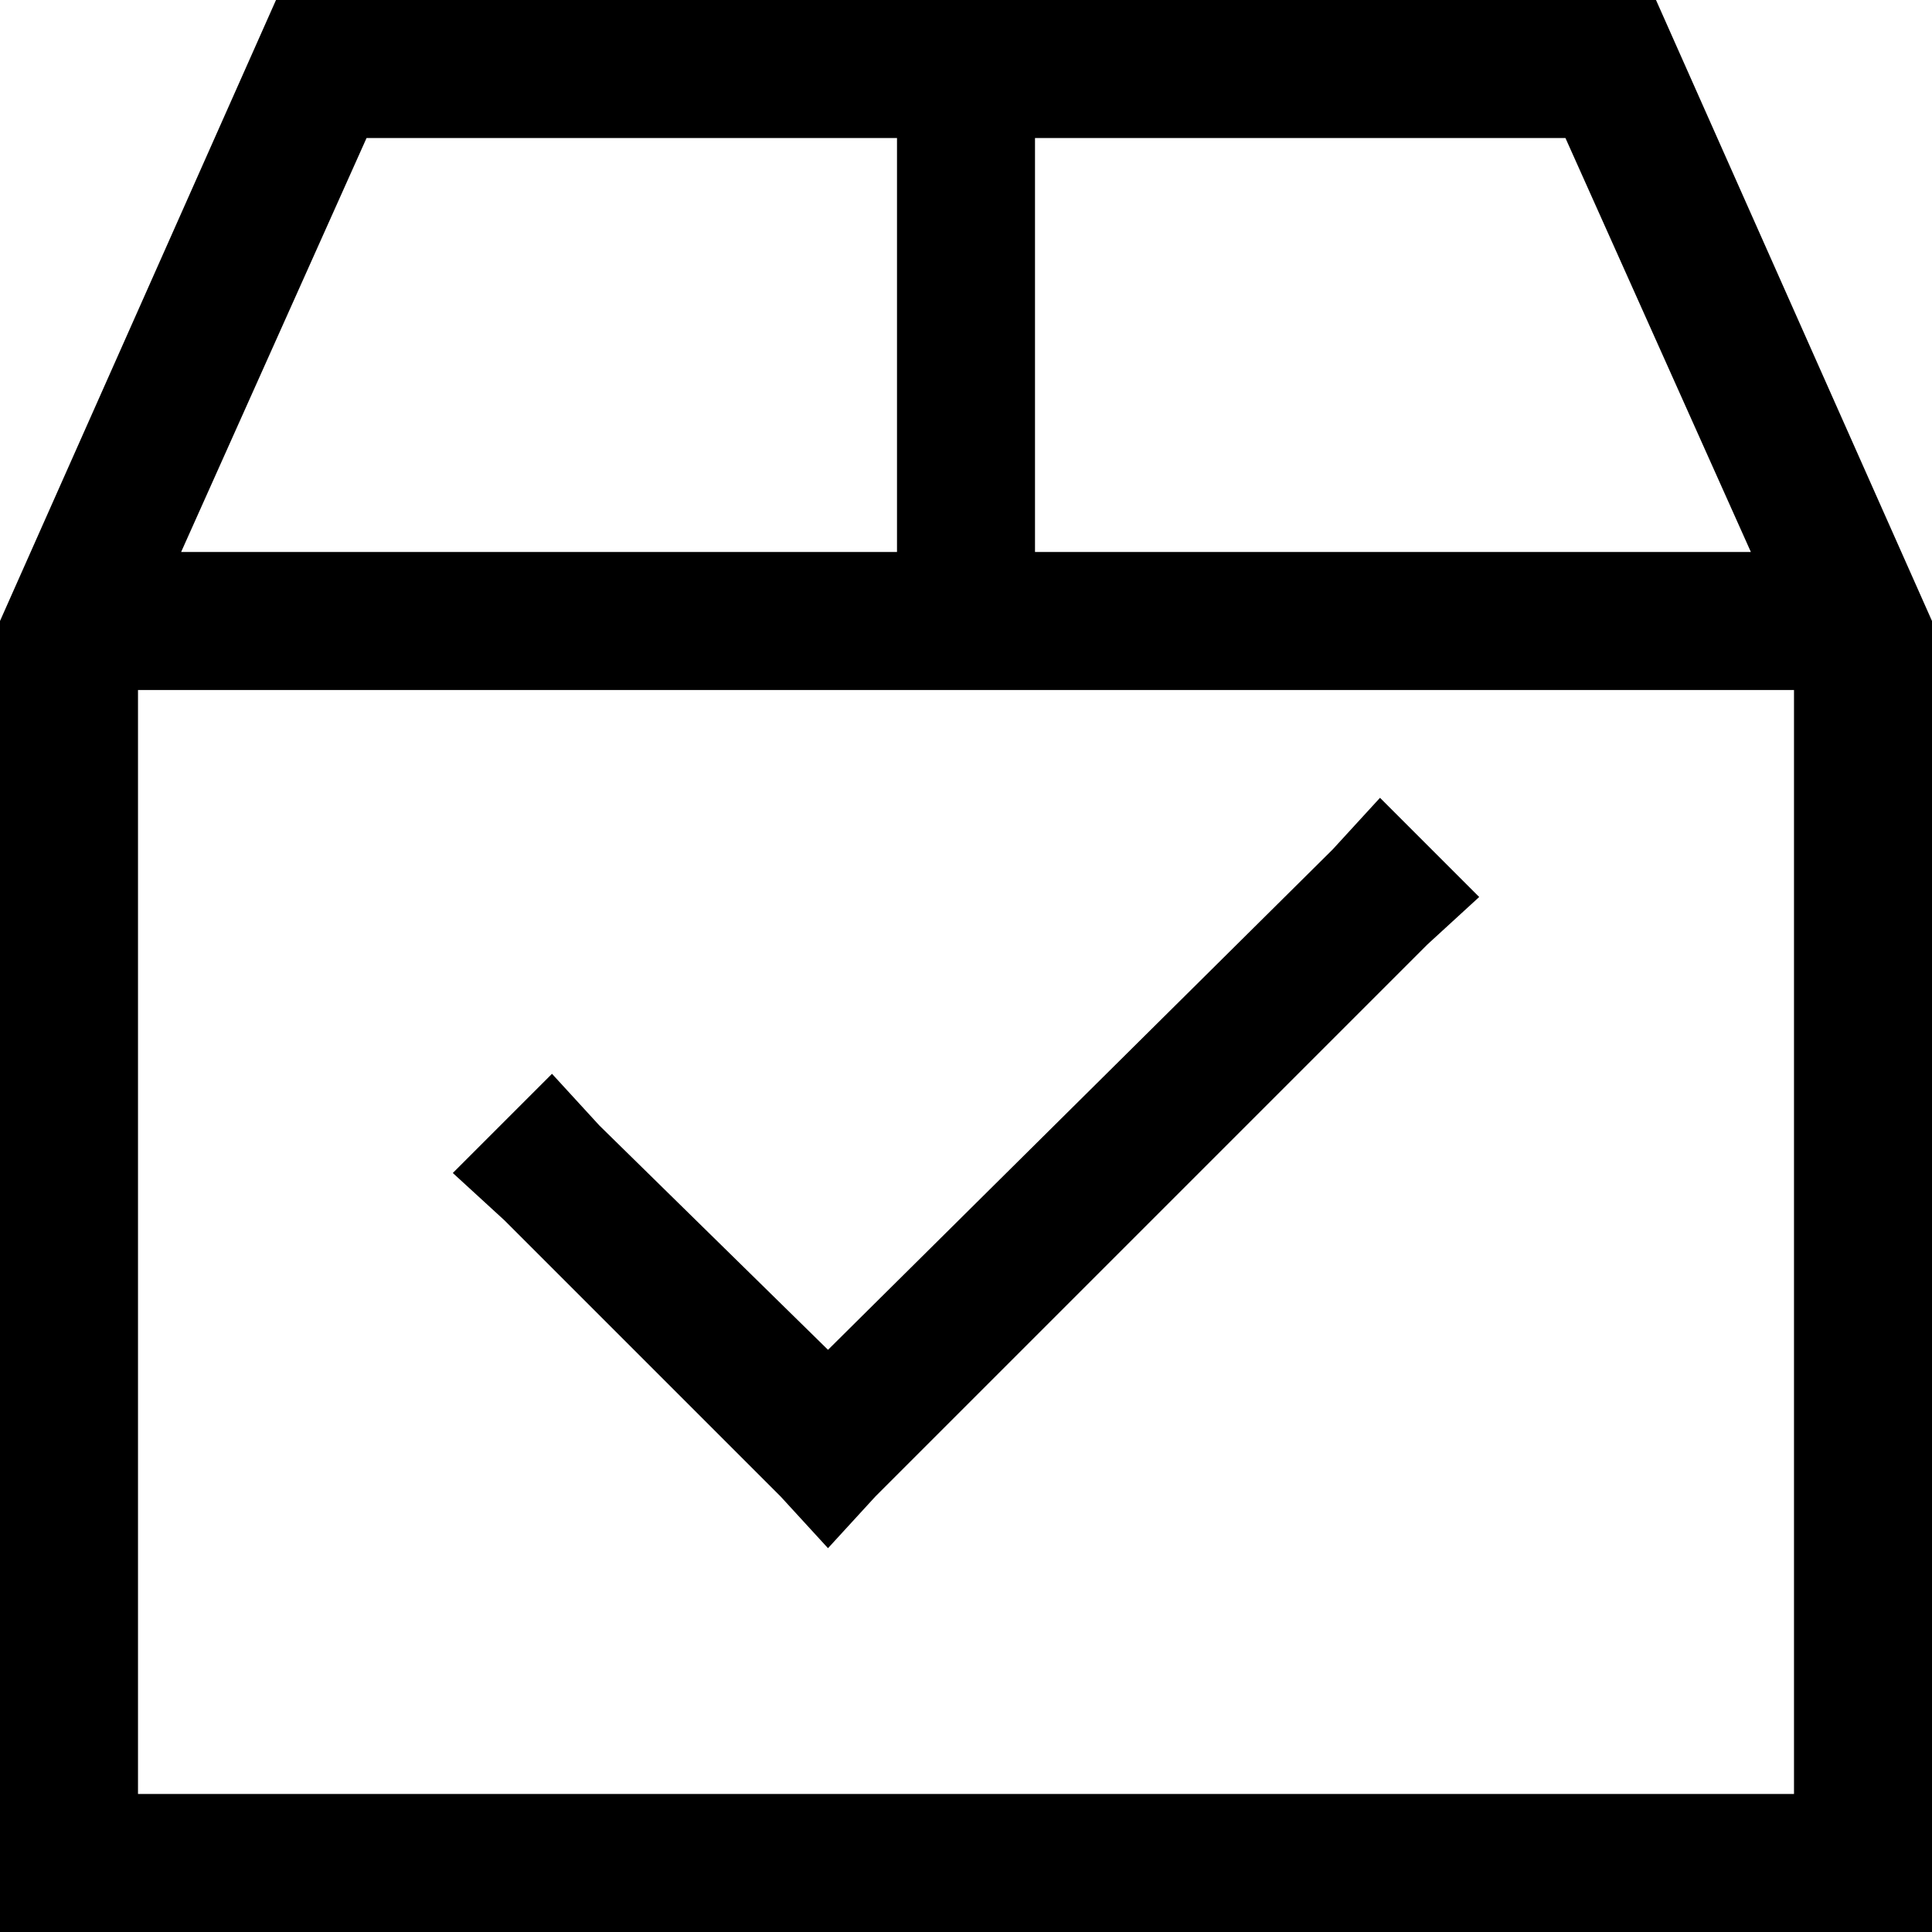 <svg xmlns="http://www.w3.org/2000/svg" viewBox="0 0 448 448">
  <path d="M 42 128 L 208 128 L 42 128 L 208 128 L 208 32 L 208 32 L 85 32 L 85 32 L 42 128 L 42 128 Z M 208 160 L 32 160 L 208 160 L 32 160 L 32 416 L 32 416 L 416 416 L 416 416 L 416 160 L 416 160 L 240 160 L 208 160 Z M 363 32 L 240 32 L 363 32 L 240 32 L 240 128 L 240 128 L 406 128 L 406 128 L 363 32 L 363 32 Z M 64 0 L 384 0 L 64 0 L 384 0 L 448 144 L 448 144 L 448 416 L 448 416 L 448 448 L 448 448 L 416 448 L 0 448 L 0 416 L 0 416 L 0 144 L 0 144 L 64 0 L 64 0 Z M 331 219 L 203 347 L 331 219 L 203 347 L 192 359 L 192 359 L 181 347 L 181 347 L 117 283 L 117 283 L 105 272 L 105 272 L 128 249 L 128 249 L 139 261 L 139 261 L 192 313 L 192 313 L 309 197 L 309 197 L 320 185 L 320 185 L 343 208 L 343 208 L 331 219 L 331 219 Z" />
</svg>
